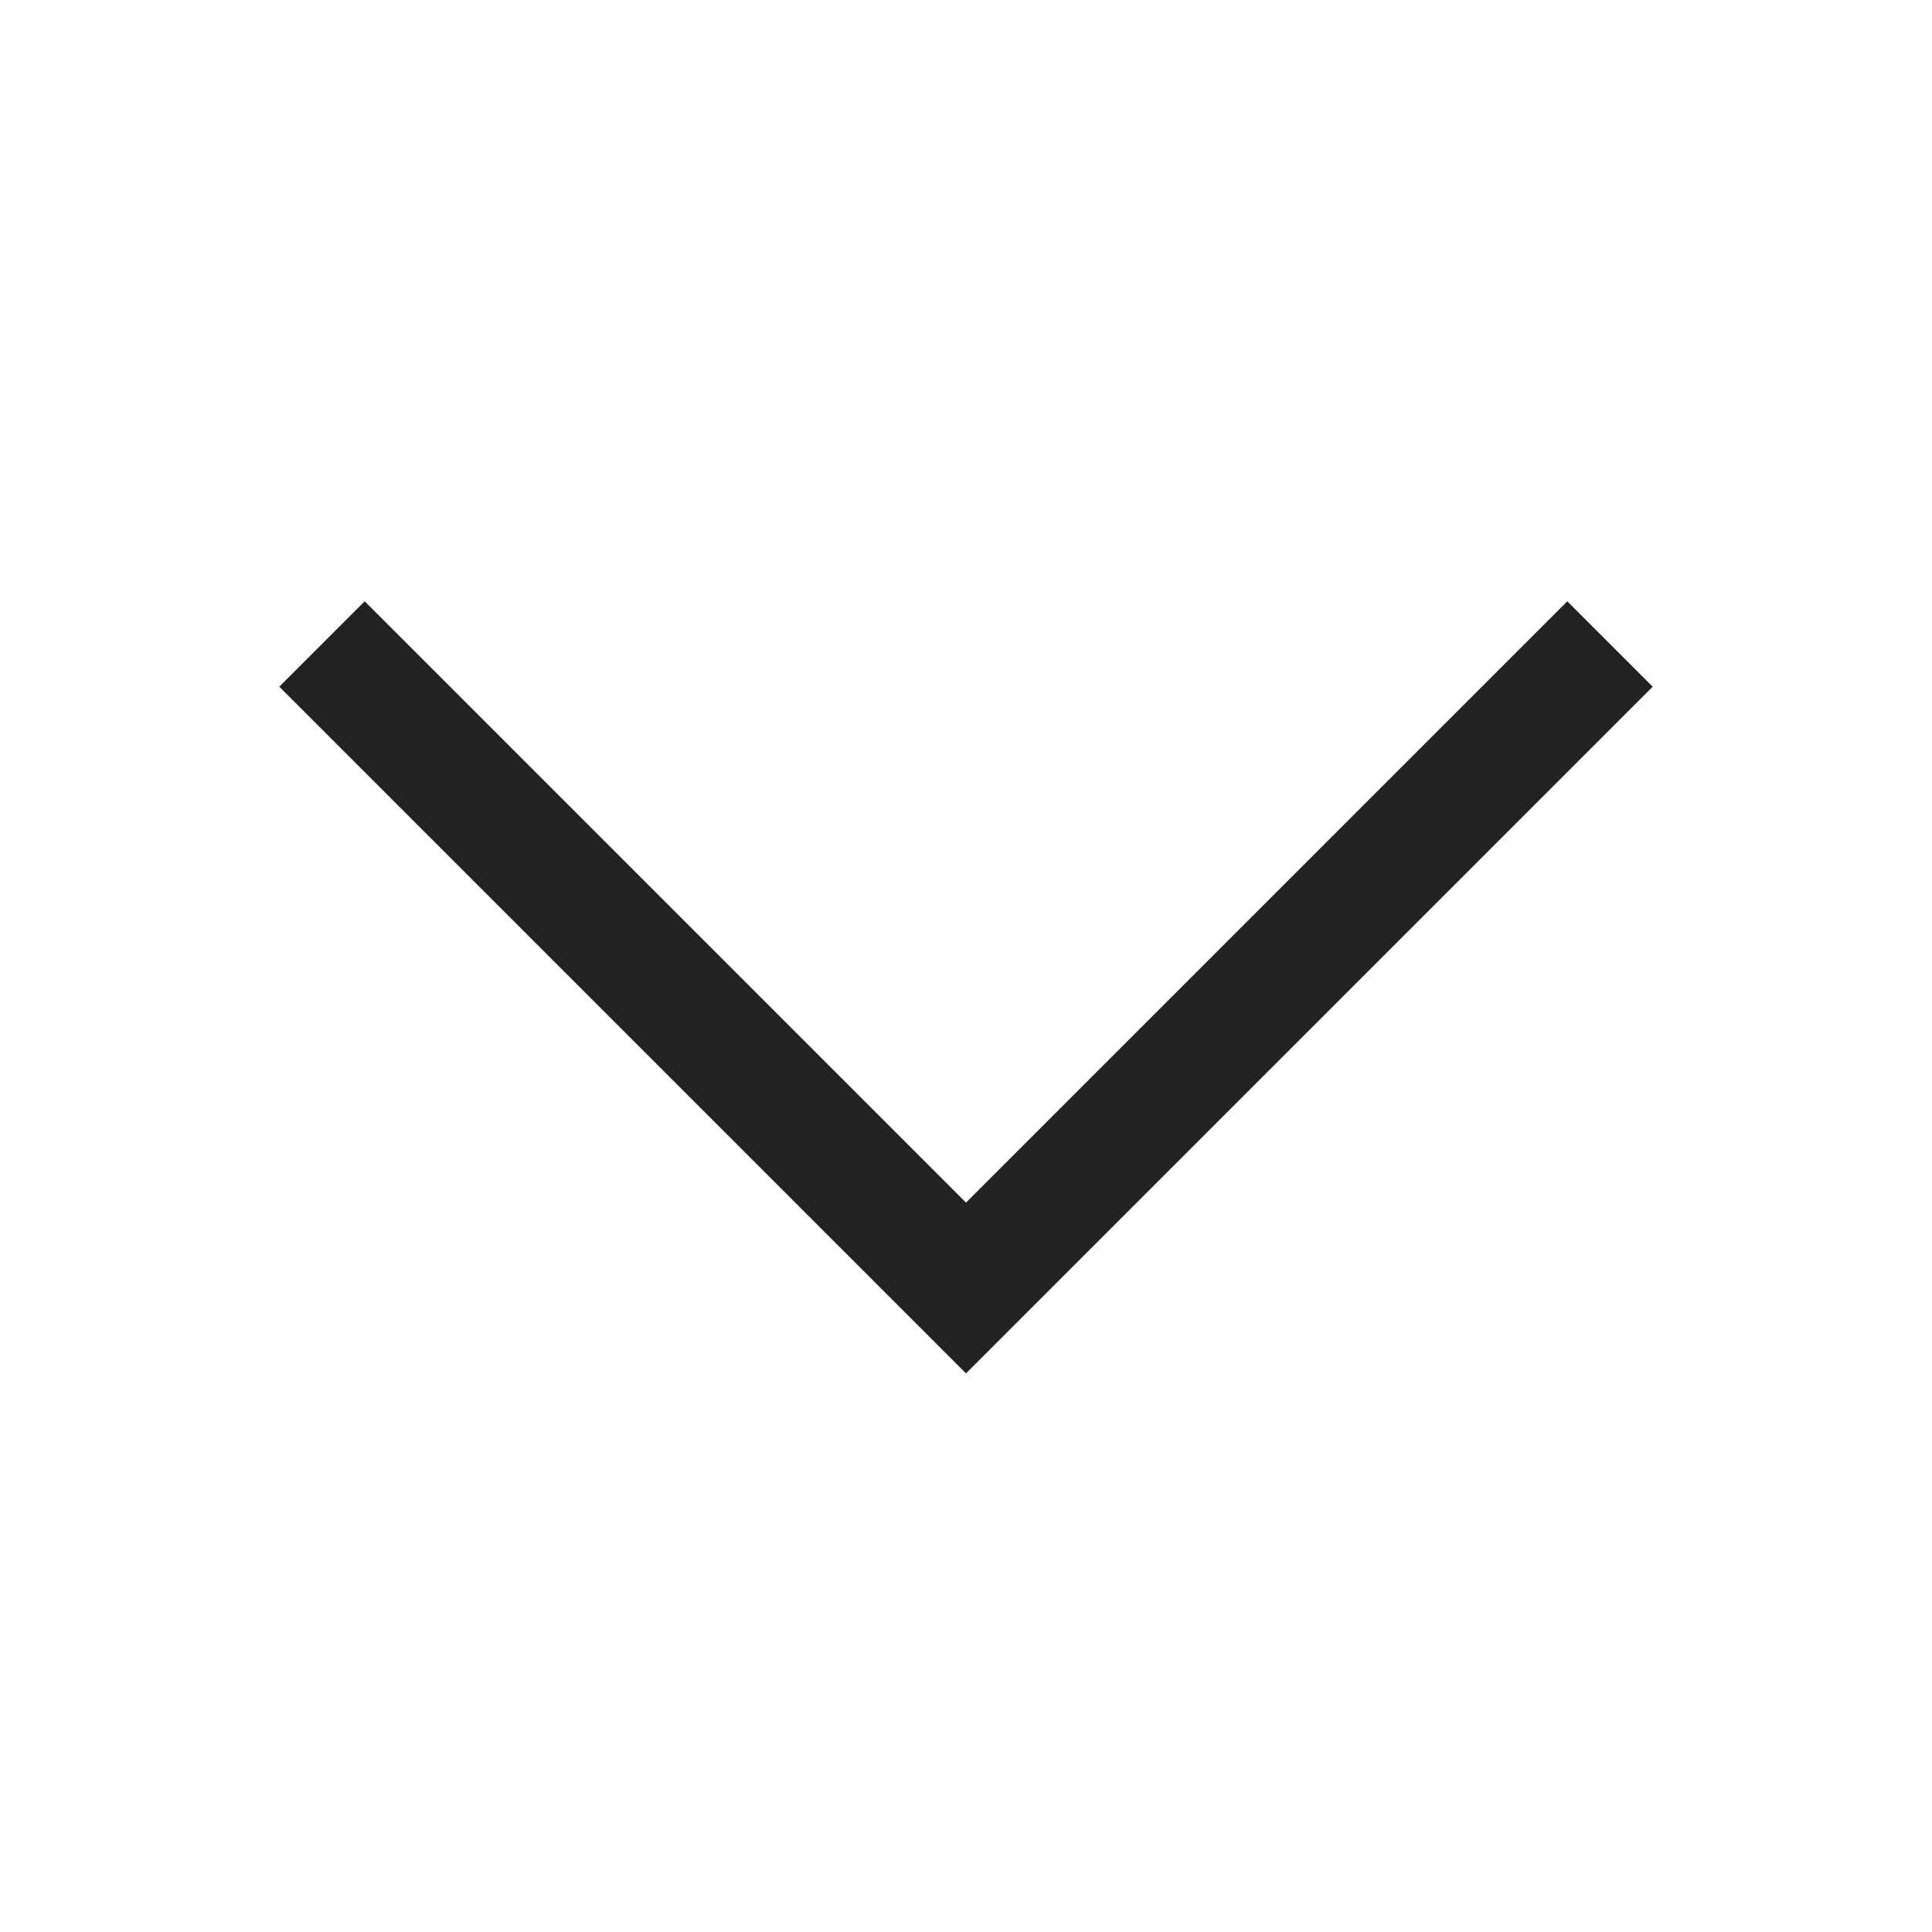 <svg xmlns="http://www.w3.org/2000/svg" width="24" height="24" viewBox="0 0 24 24">
  <g id="ic_arrodw_down_24" data-name="ic_arrodw/down_24" transform="translate(146 24) rotate(-90)">
    <g id="arrow_down" transform="translate(24 -146) rotate(90)">
      <g id="keyline_24px" data-name="keyline/24px" transform="translate(24) rotate(90)">
        <g id="bounding-box">
          <path id="shape" d="M0,0H24V24H0Z" fill="none"/>
        </g>
      </g>
      <g id="icon" transform="translate(24 -4) rotate(90)">
        <path id="패스_202519" data-name="패스 202519" d="M18280.215-3412.96l-8,8,8,8" transform="translate(18292.215 -3392.96) rotate(180)" fill="none" stroke="#222" stroke-width="1.5"/>
      </g>
    </g>
  </g>
</svg>

